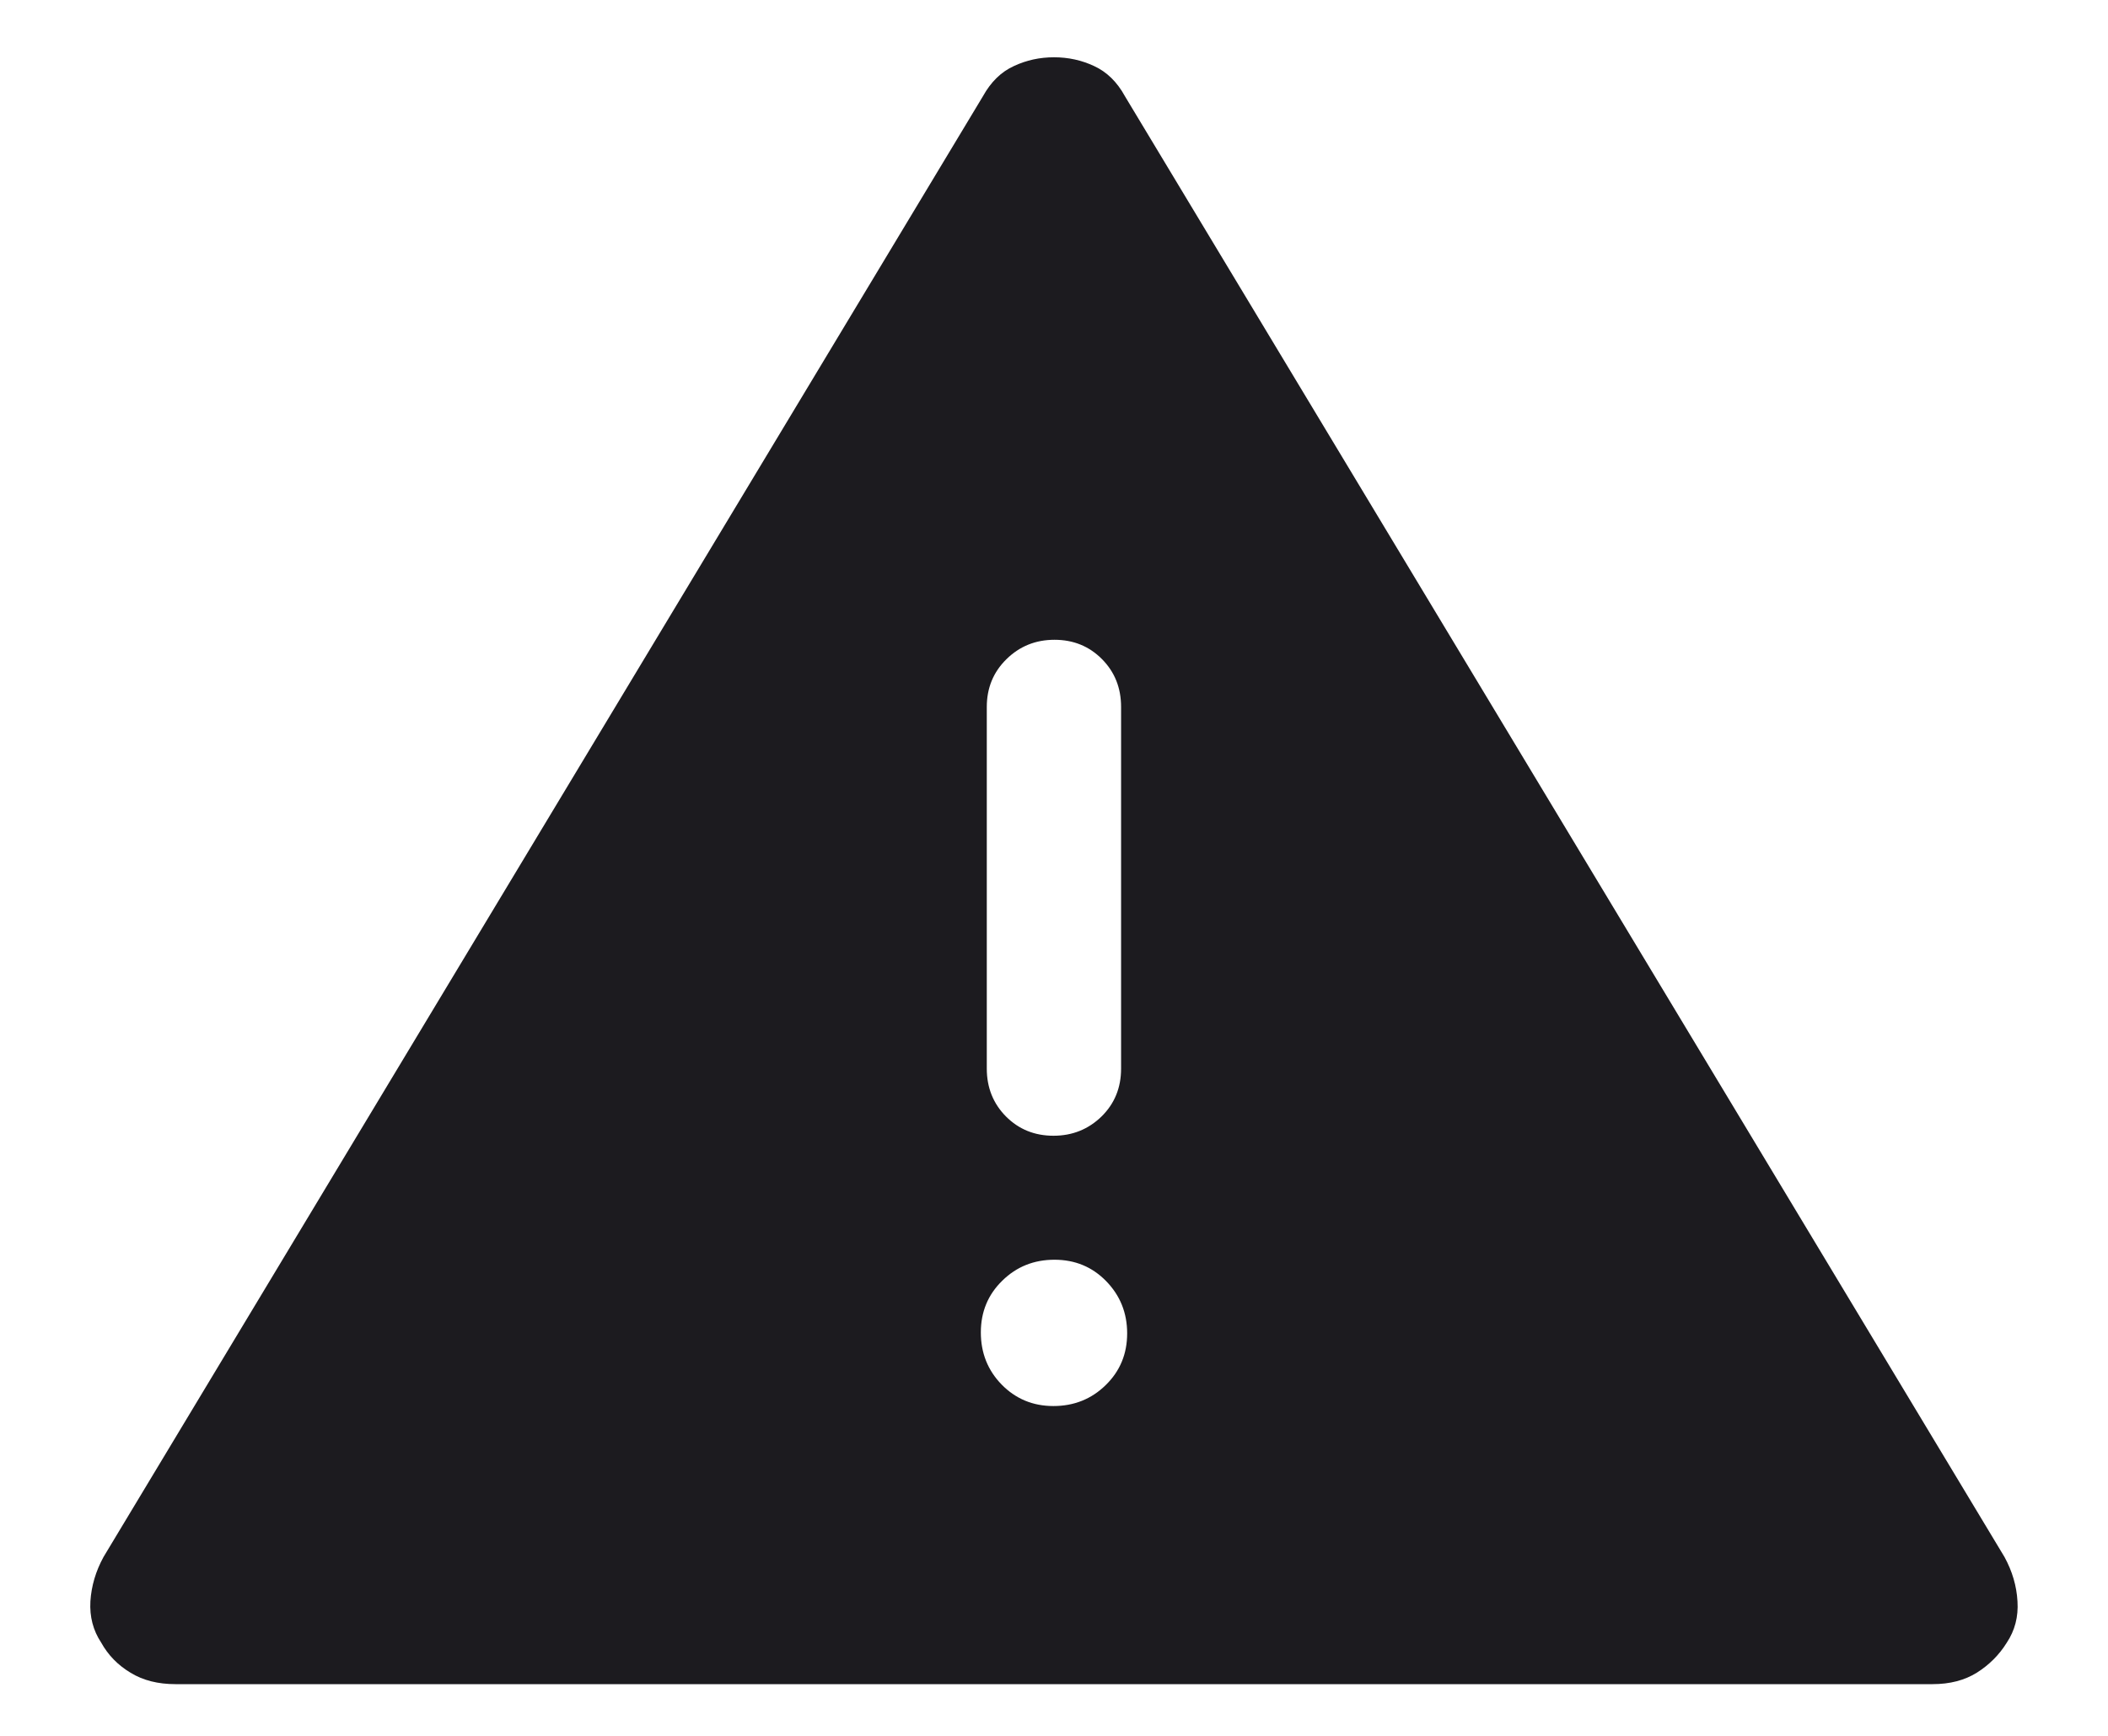 <svg width="17" height="14" viewBox="0 0 17 14" fill="none" xmlns="http://www.w3.org/2000/svg">
<path d="M1.415 13.583C1.275 13.583 1.154 13.553 1.053 13.491C0.951 13.43 0.872 13.349 0.816 13.248C0.751 13.15 0.722 13.039 0.729 12.915C0.737 12.791 0.772 12.672 0.835 12.557L7.927 0.776C7.991 0.661 8.073 0.58 8.176 0.533C8.278 0.485 8.386 0.462 8.5 0.462C8.614 0.462 8.722 0.485 8.824 0.533C8.926 0.58 9.009 0.661 9.072 0.776L16.165 12.557C16.228 12.672 16.263 12.791 16.27 12.915C16.278 13.039 16.249 13.15 16.184 13.248C16.122 13.348 16.041 13.428 15.943 13.49C15.844 13.552 15.725 13.583 15.585 13.583H1.415ZM8.495 11.34C8.661 11.34 8.802 11.284 8.917 11.171C9.032 11.059 9.09 10.92 9.09 10.754C9.09 10.588 9.033 10.448 8.921 10.333C8.809 10.218 8.67 10.16 8.504 10.16C8.338 10.16 8.198 10.216 8.083 10.329C7.968 10.441 7.91 10.58 7.91 10.746C7.91 10.912 7.966 11.052 8.078 11.167C8.191 11.282 8.33 11.34 8.495 11.34ZM8.496 9.16C8.648 9.16 8.777 9.108 8.883 9.005C8.989 8.901 9.041 8.772 9.041 8.619V5.702C9.041 5.548 8.99 5.42 8.887 5.316C8.784 5.212 8.656 5.16 8.504 5.16C8.352 5.16 8.223 5.212 8.117 5.316C8.011 5.42 7.958 5.548 7.958 5.702V8.619C7.958 8.772 8.01 8.901 8.113 9.005C8.216 9.108 8.343 9.16 8.496 9.16Z" fill="#1C1B1F"/>
</svg>
